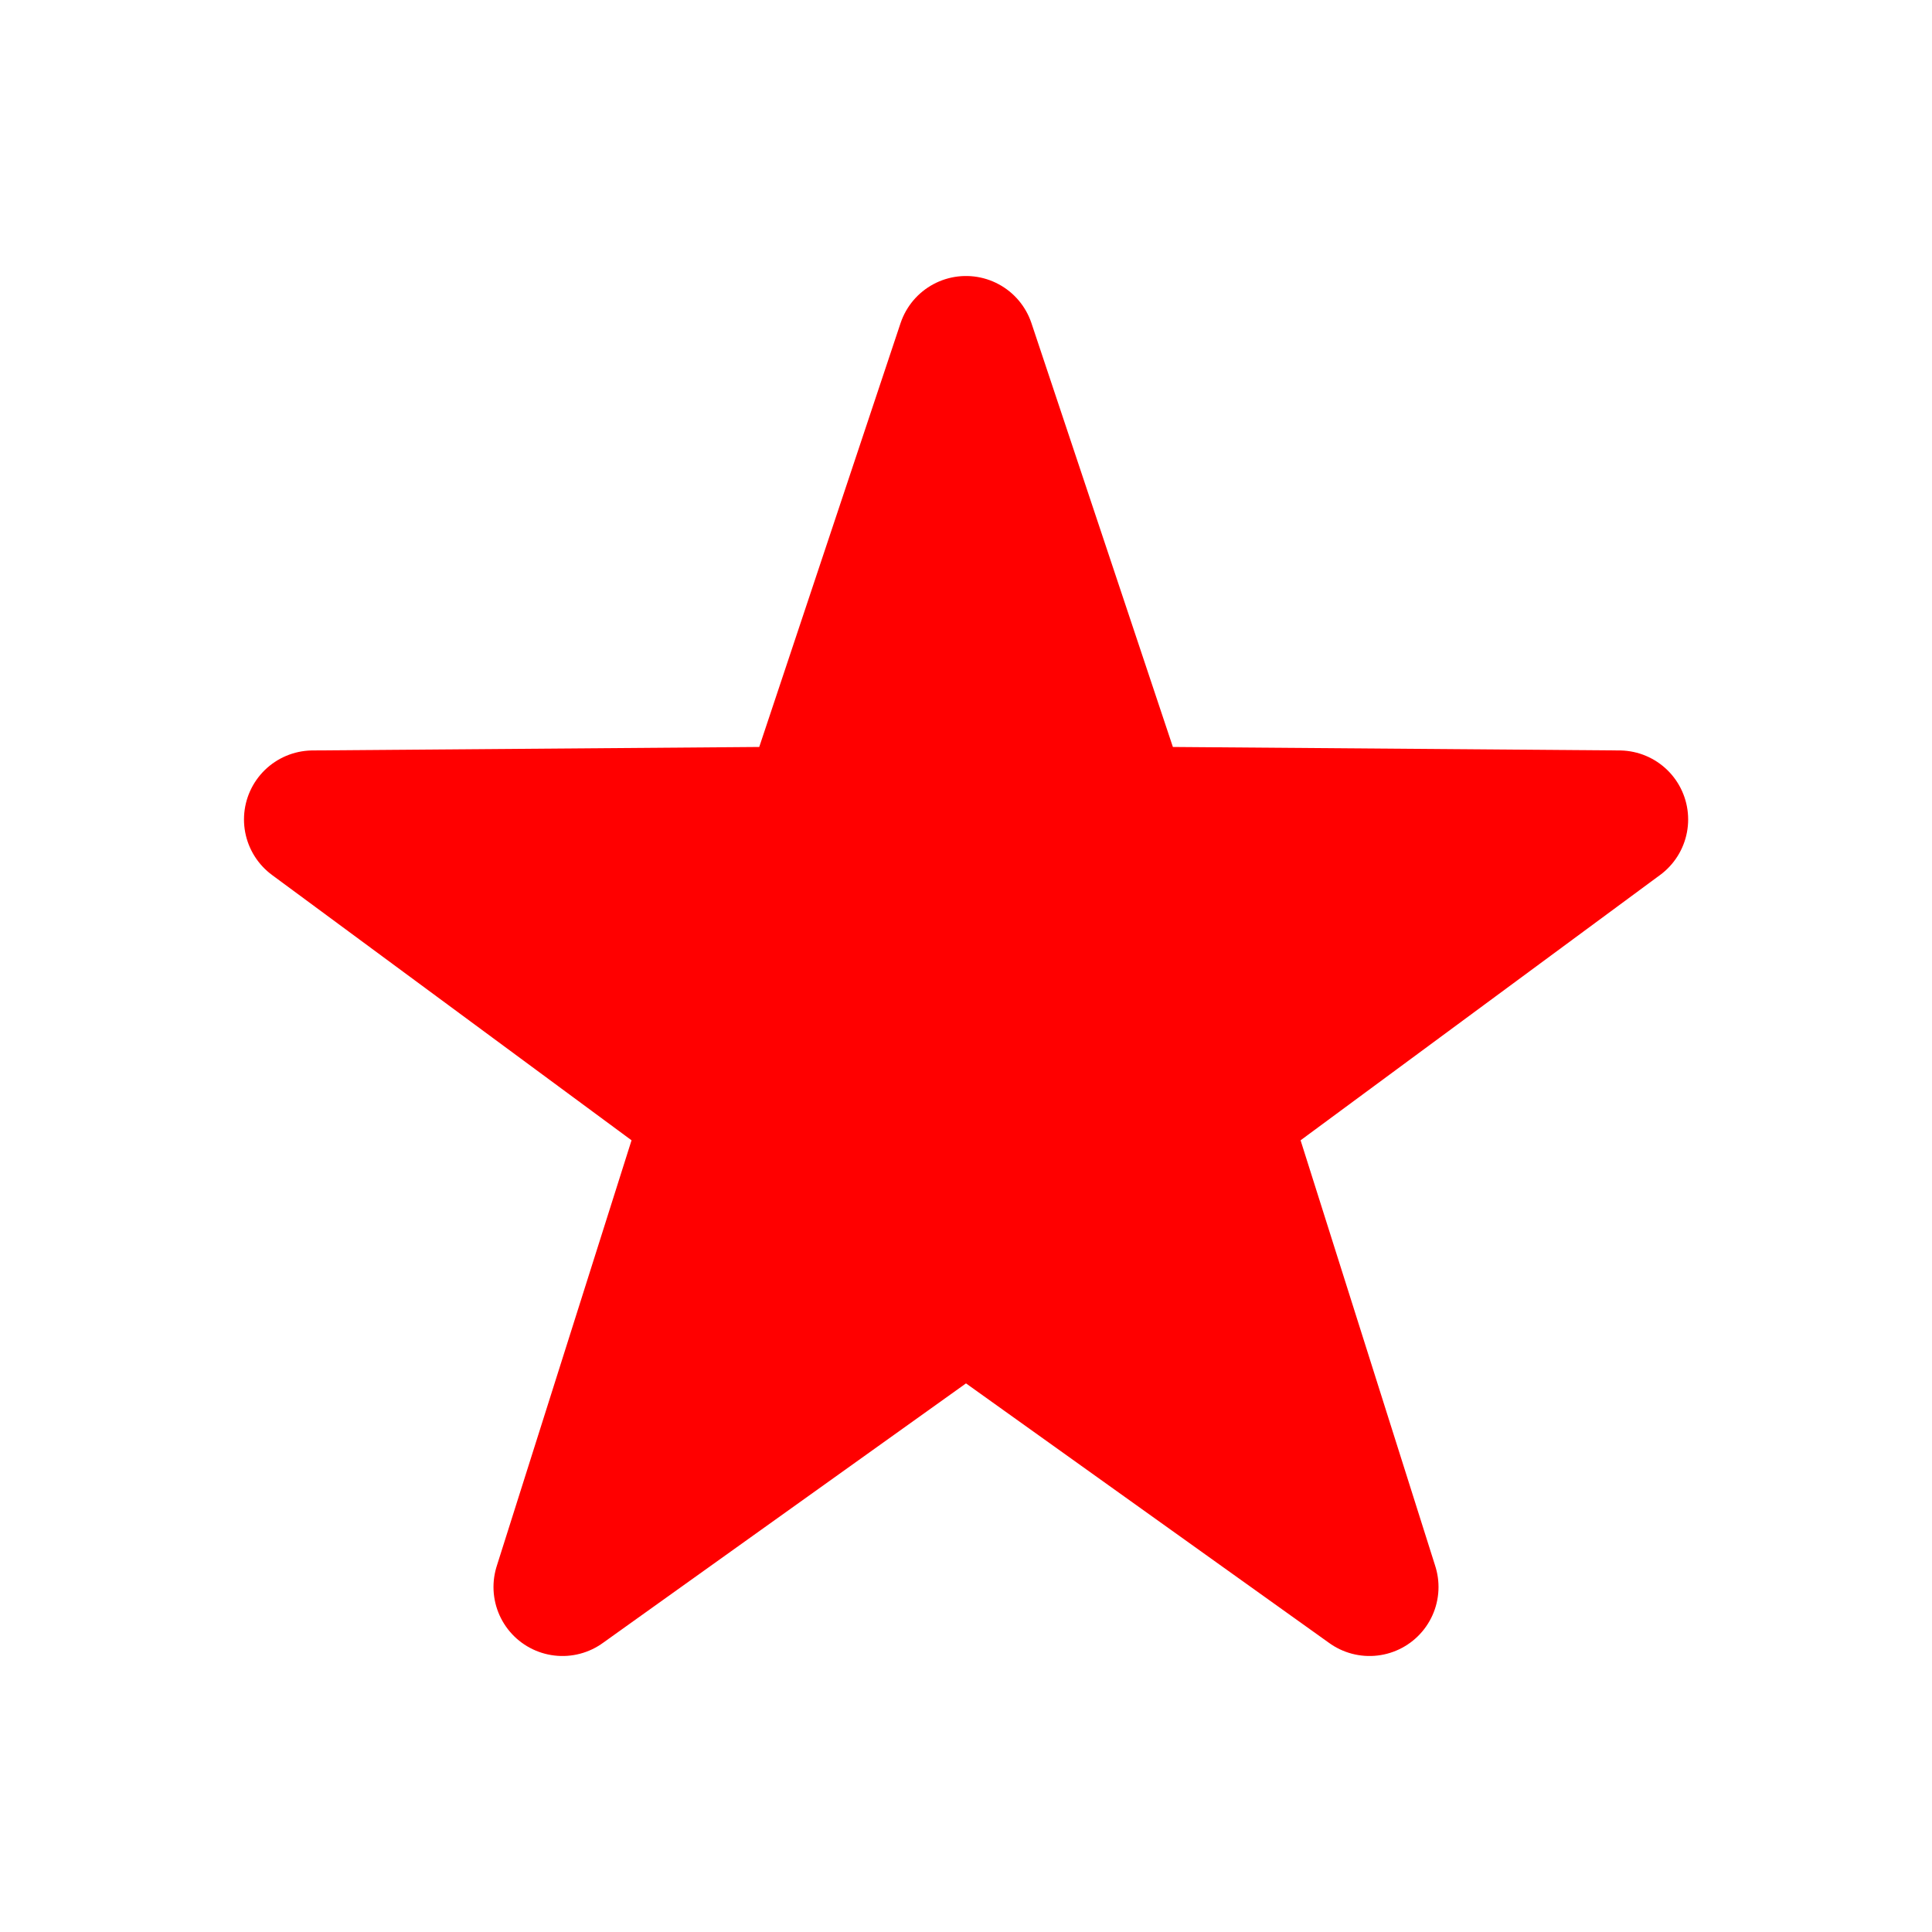 <svg xmlns="http://www.w3.org/2000/svg" width="16" height="16" fill="none" viewBox="0 0 14 14"><path fill="red" stroke="red" stroke-linecap="round" stroke-linejoin="round" d="M7 2.5 5.863 5.91l-3.595.028 2.893 2.135L4.076 11.5 7 9.41l2.924 2.09L8.84 8.073l2.893-2.135-3.595-.028z"/></svg>